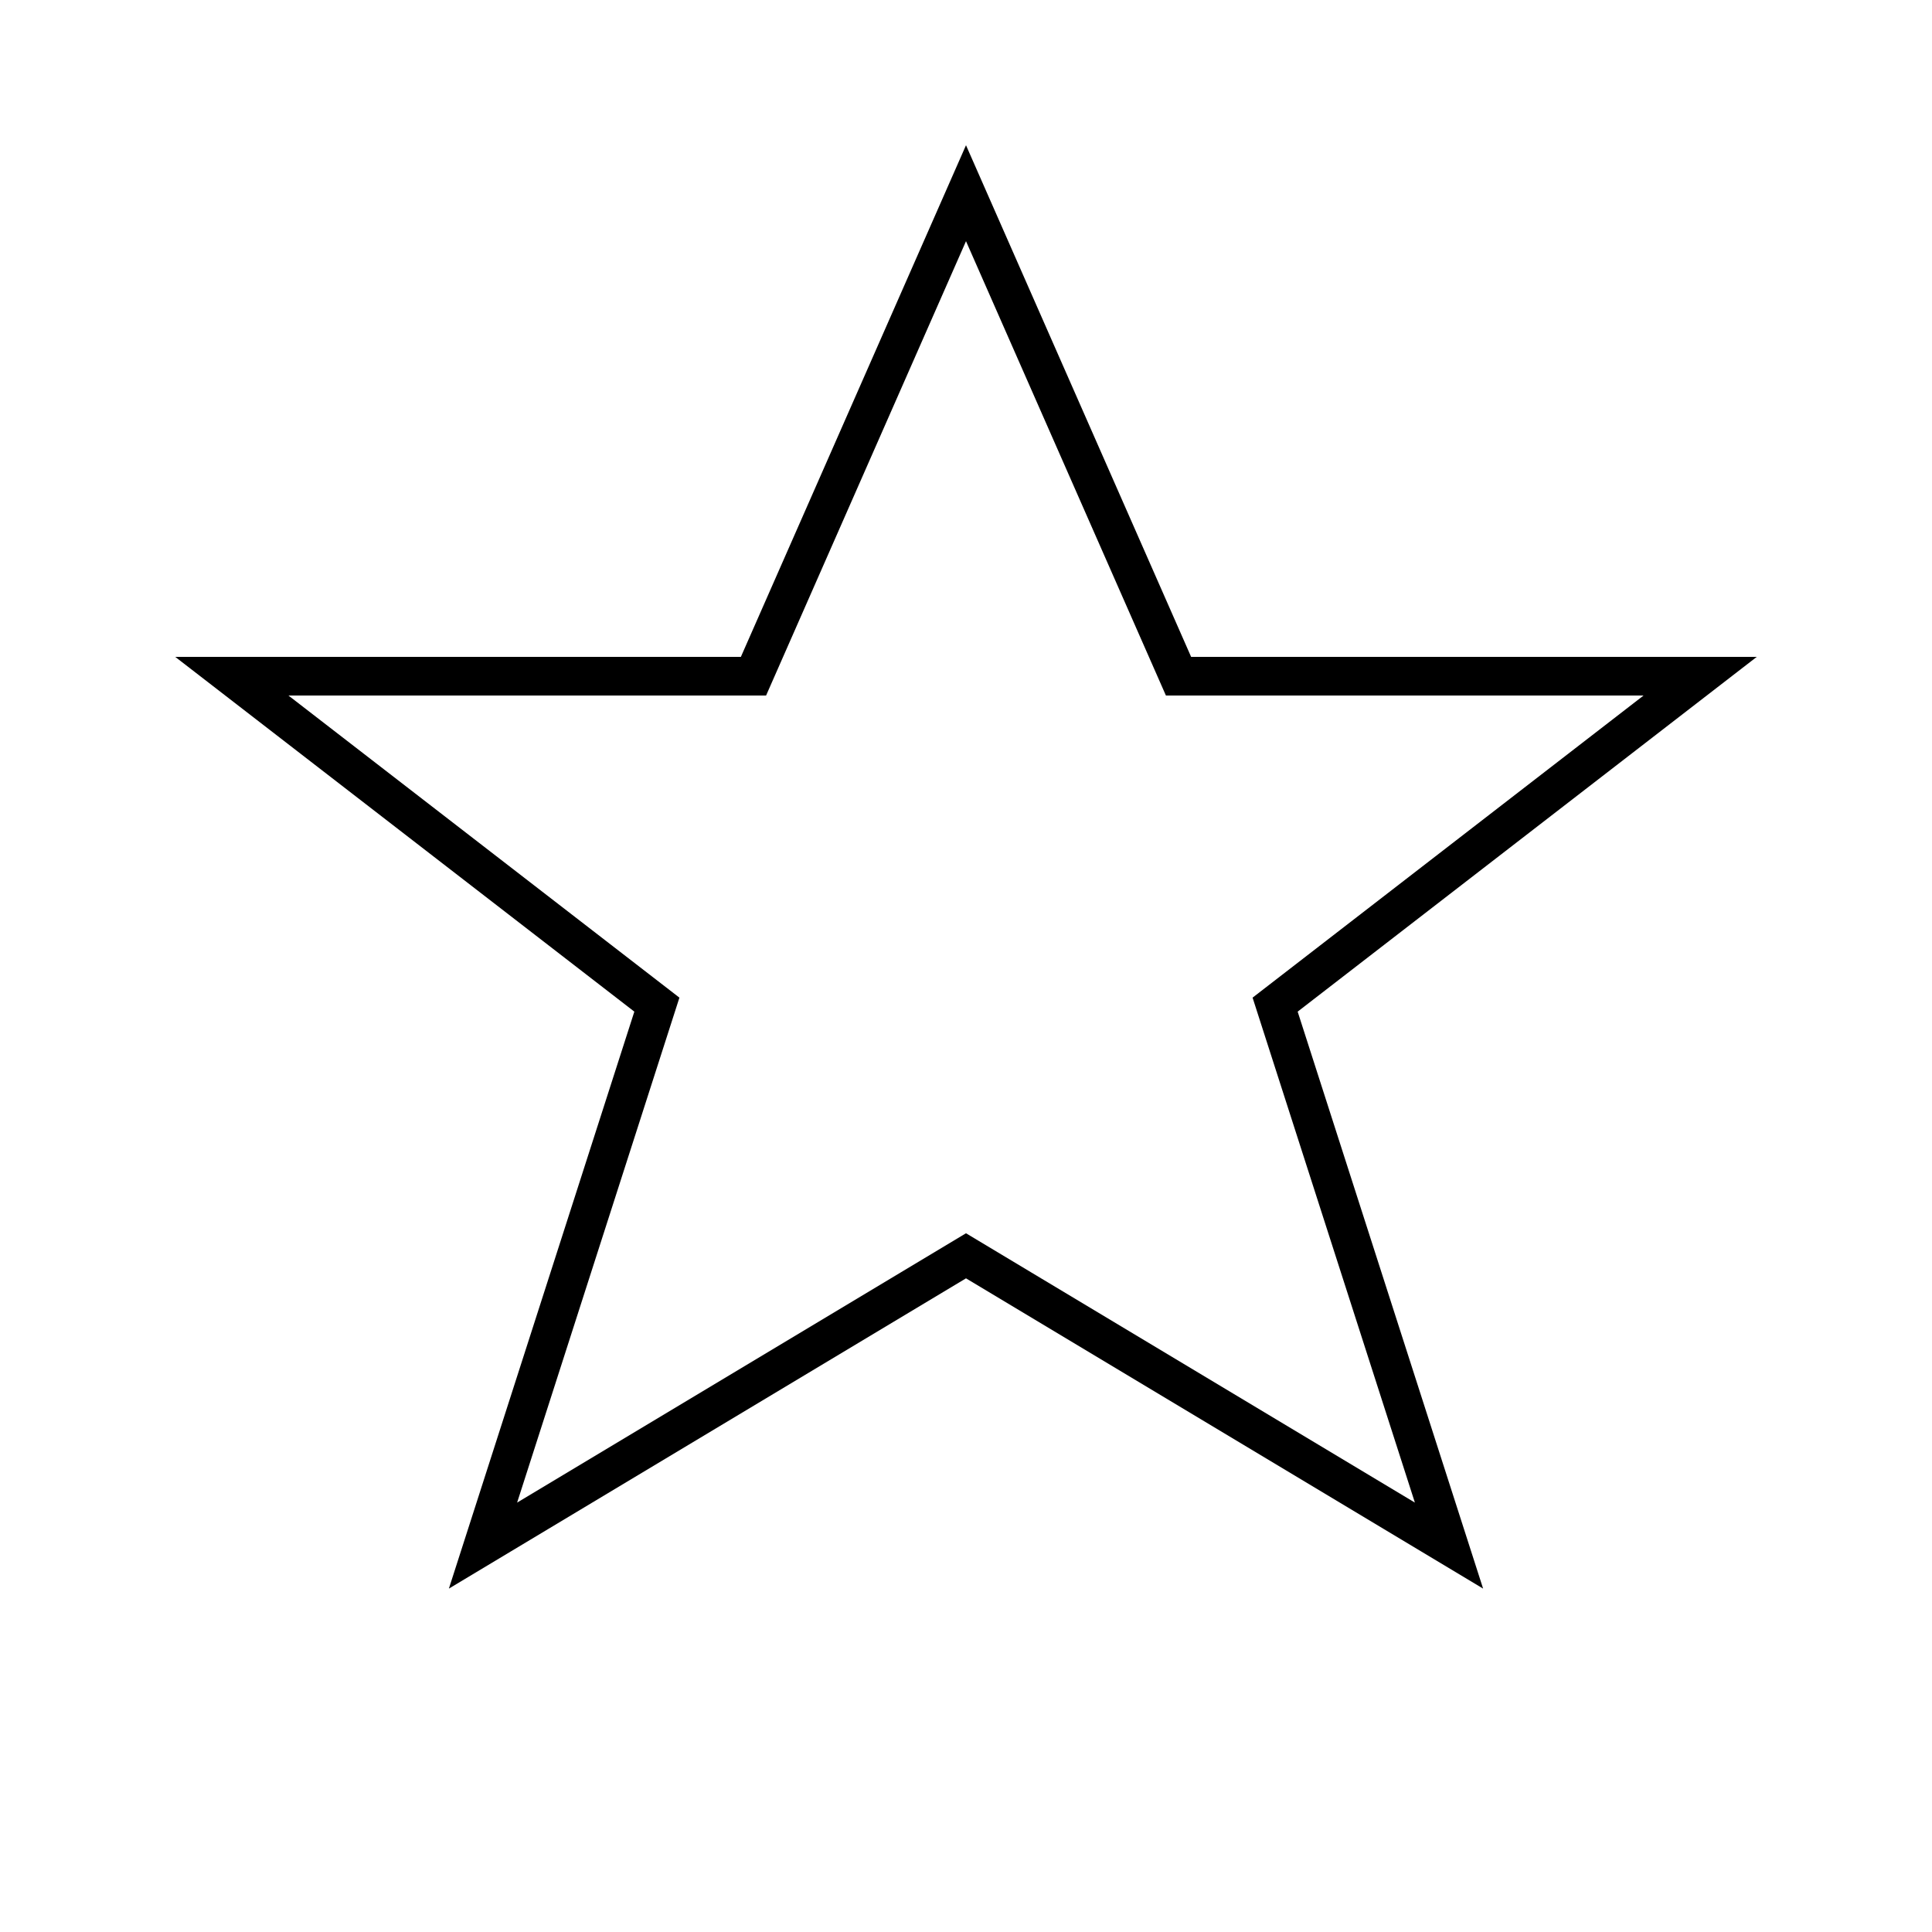 <svg width="100" height="100" xmlns="http://www.w3.org/2000/svg">
  <!-- Estrella -->
  <polygon points="50,10 61,35 88,35 66,52 75,80 50,65 25,80 34,52 12,35 39,35" 
           style="fill:none;stroke:black;stroke-width:2"/>
</svg>